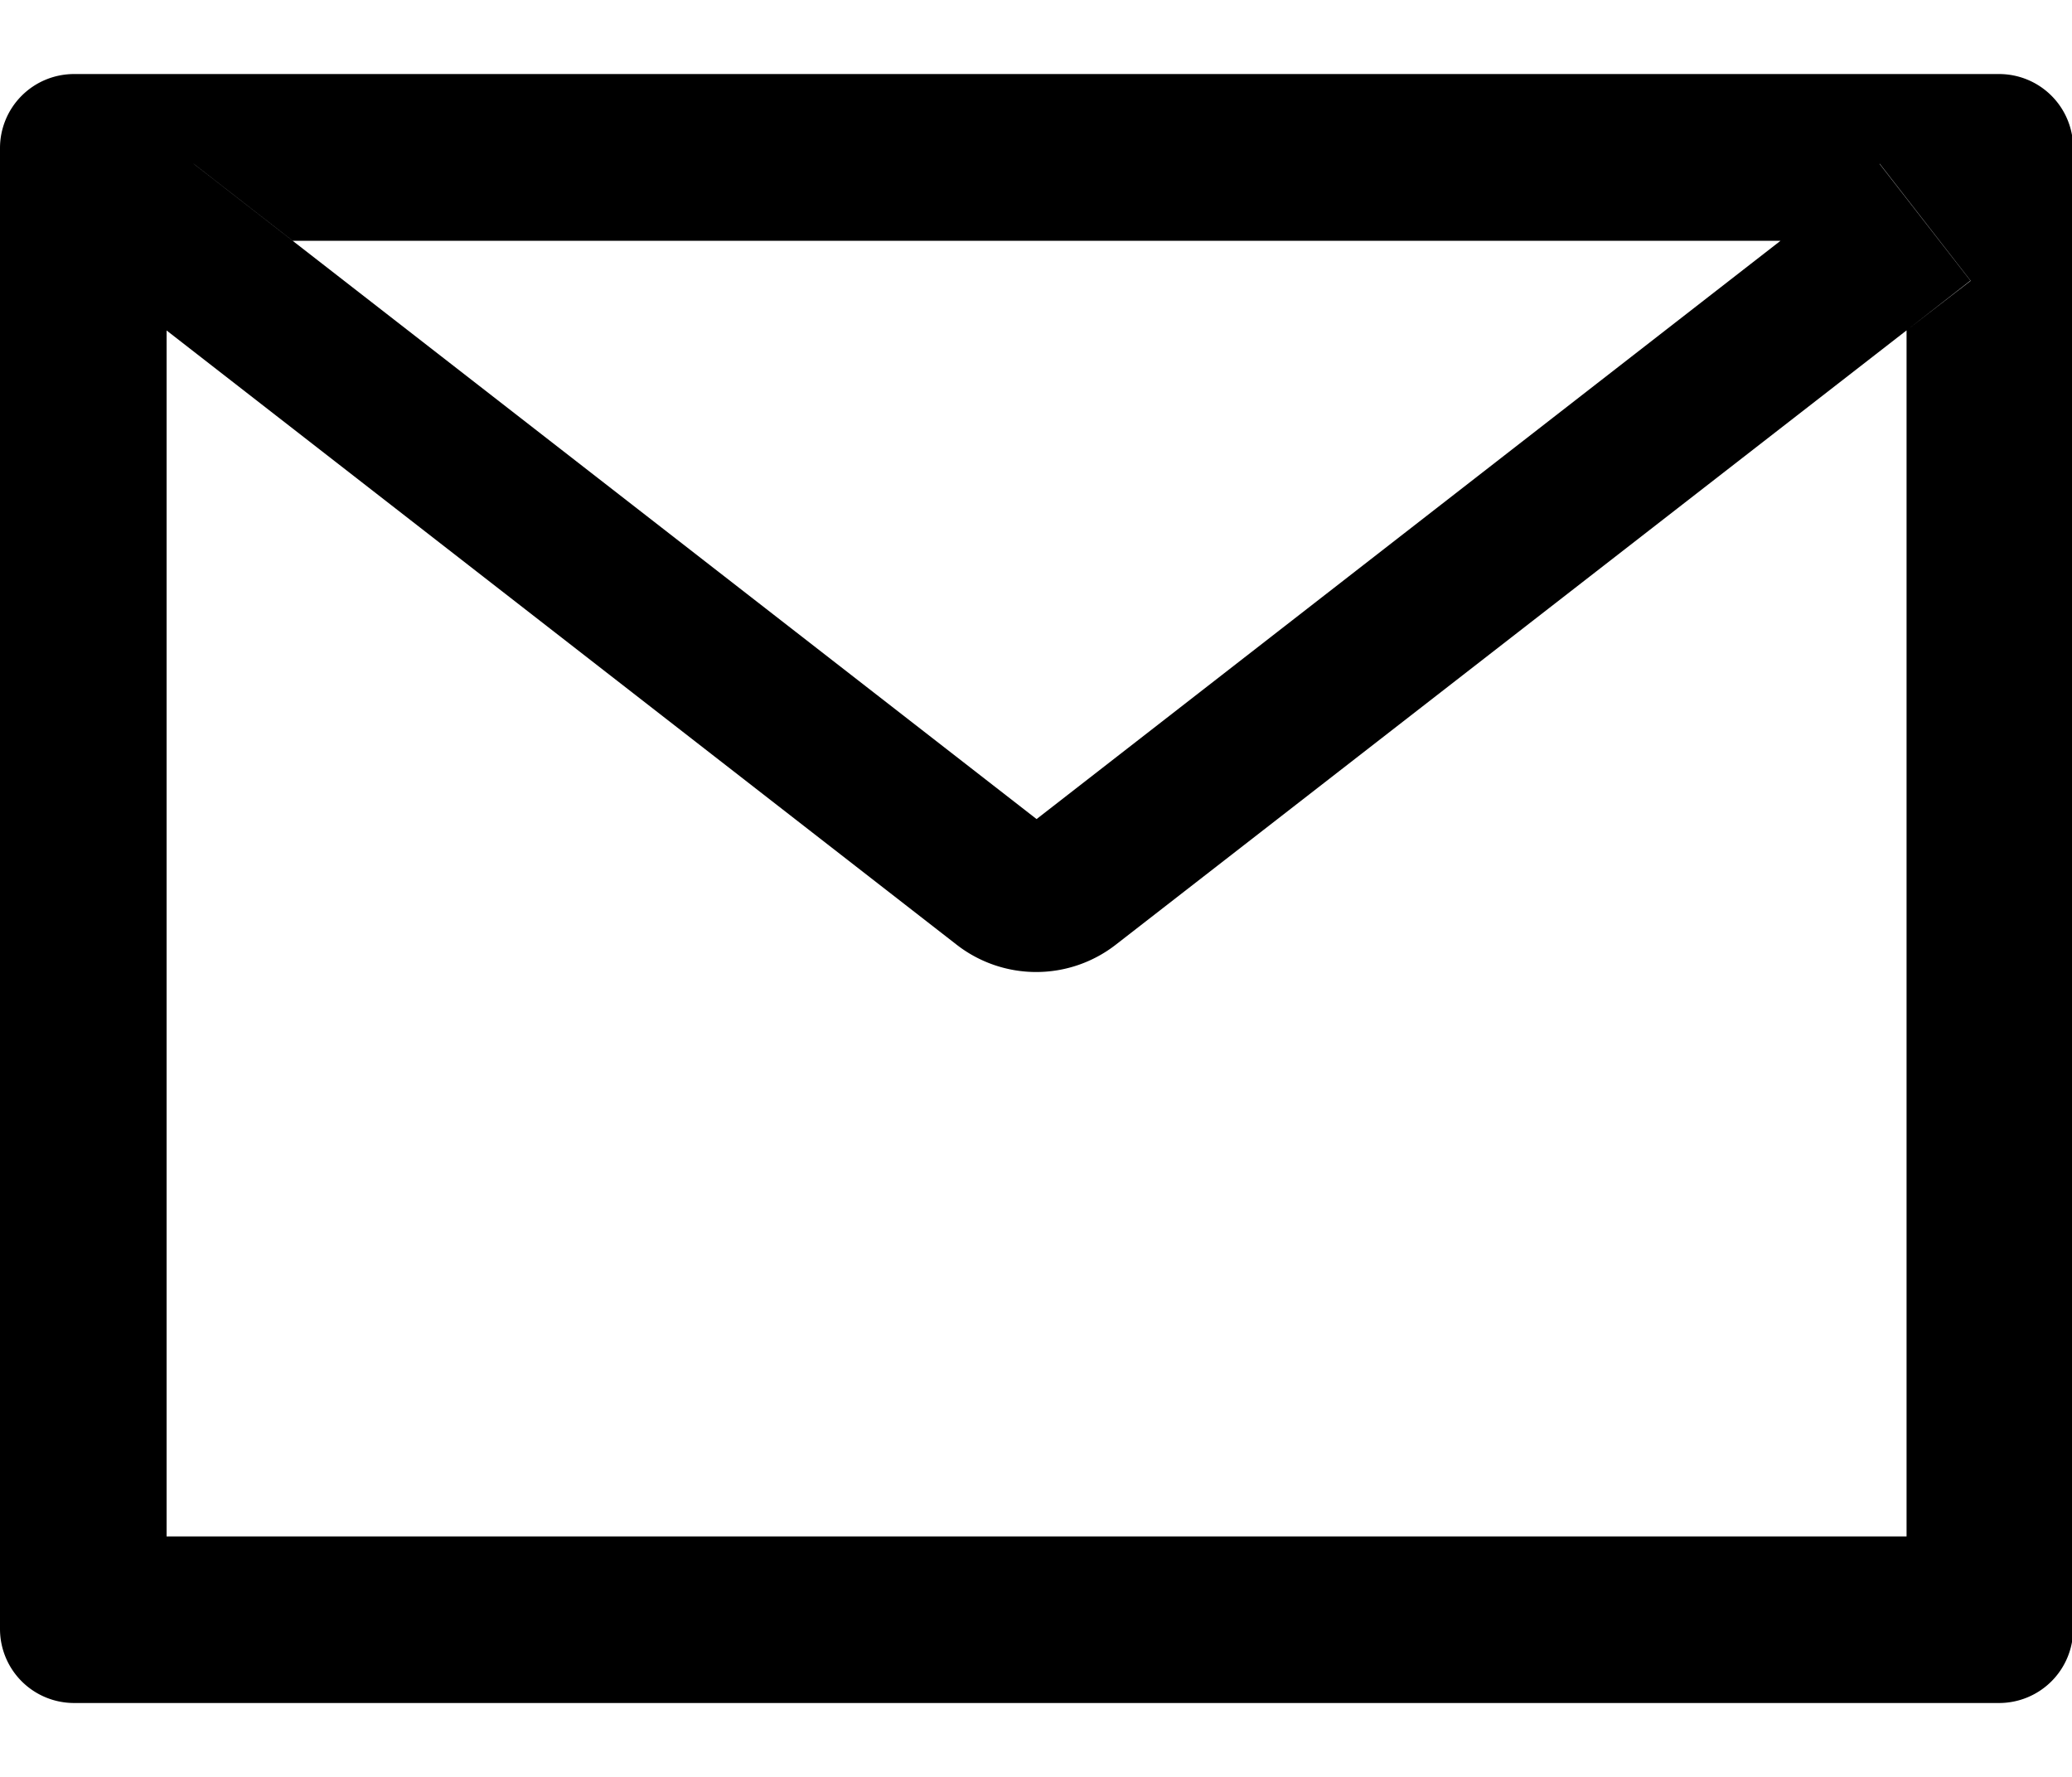 <?xml version="1.0" standalone="no"?><!DOCTYPE svg PUBLIC "-//W3C//DTD SVG 1.1//EN" "http://www.w3.org/Graphics/SVG/1.1/DTD/svg11.dtd"><svg t="1589208290934" class="icon" viewBox="0 0 1194 1024" version="1.1" xmlns="http://www.w3.org/2000/svg" p-id="3765" xmlns:xlink="http://www.w3.org/1999/xlink" width="233.203" height="200"><defs><style type="text/css"></style></defs><path d="M1152 42.667H42.667A42.667 42.667 0 0 0 0 85.333v853.333a42.667 42.667 0 0 0 42.667 42.667h1109.333a42.667 42.667 0 0 0 42.667-42.667V85.333a42.667 42.667 0 0 0-42.667-42.667z m-53.333 147.712v694.955H96V190.379l-36.779-28.672 52.395-67.328 57.088 44.373h857.429l57.088-44.373 52.395 67.413-36.949 28.587z m-72.533-51.712L597.333 471.979 168.533 138.667l-57.088-44.373-52.395 67.328 36.779 28.672 455.509 354.133a74.667 74.667 0 0 0 91.563 0l455.765-354.048 36.779-28.672-52.395-67.328-56.917 44.288z" p-id="3766"></path></svg>